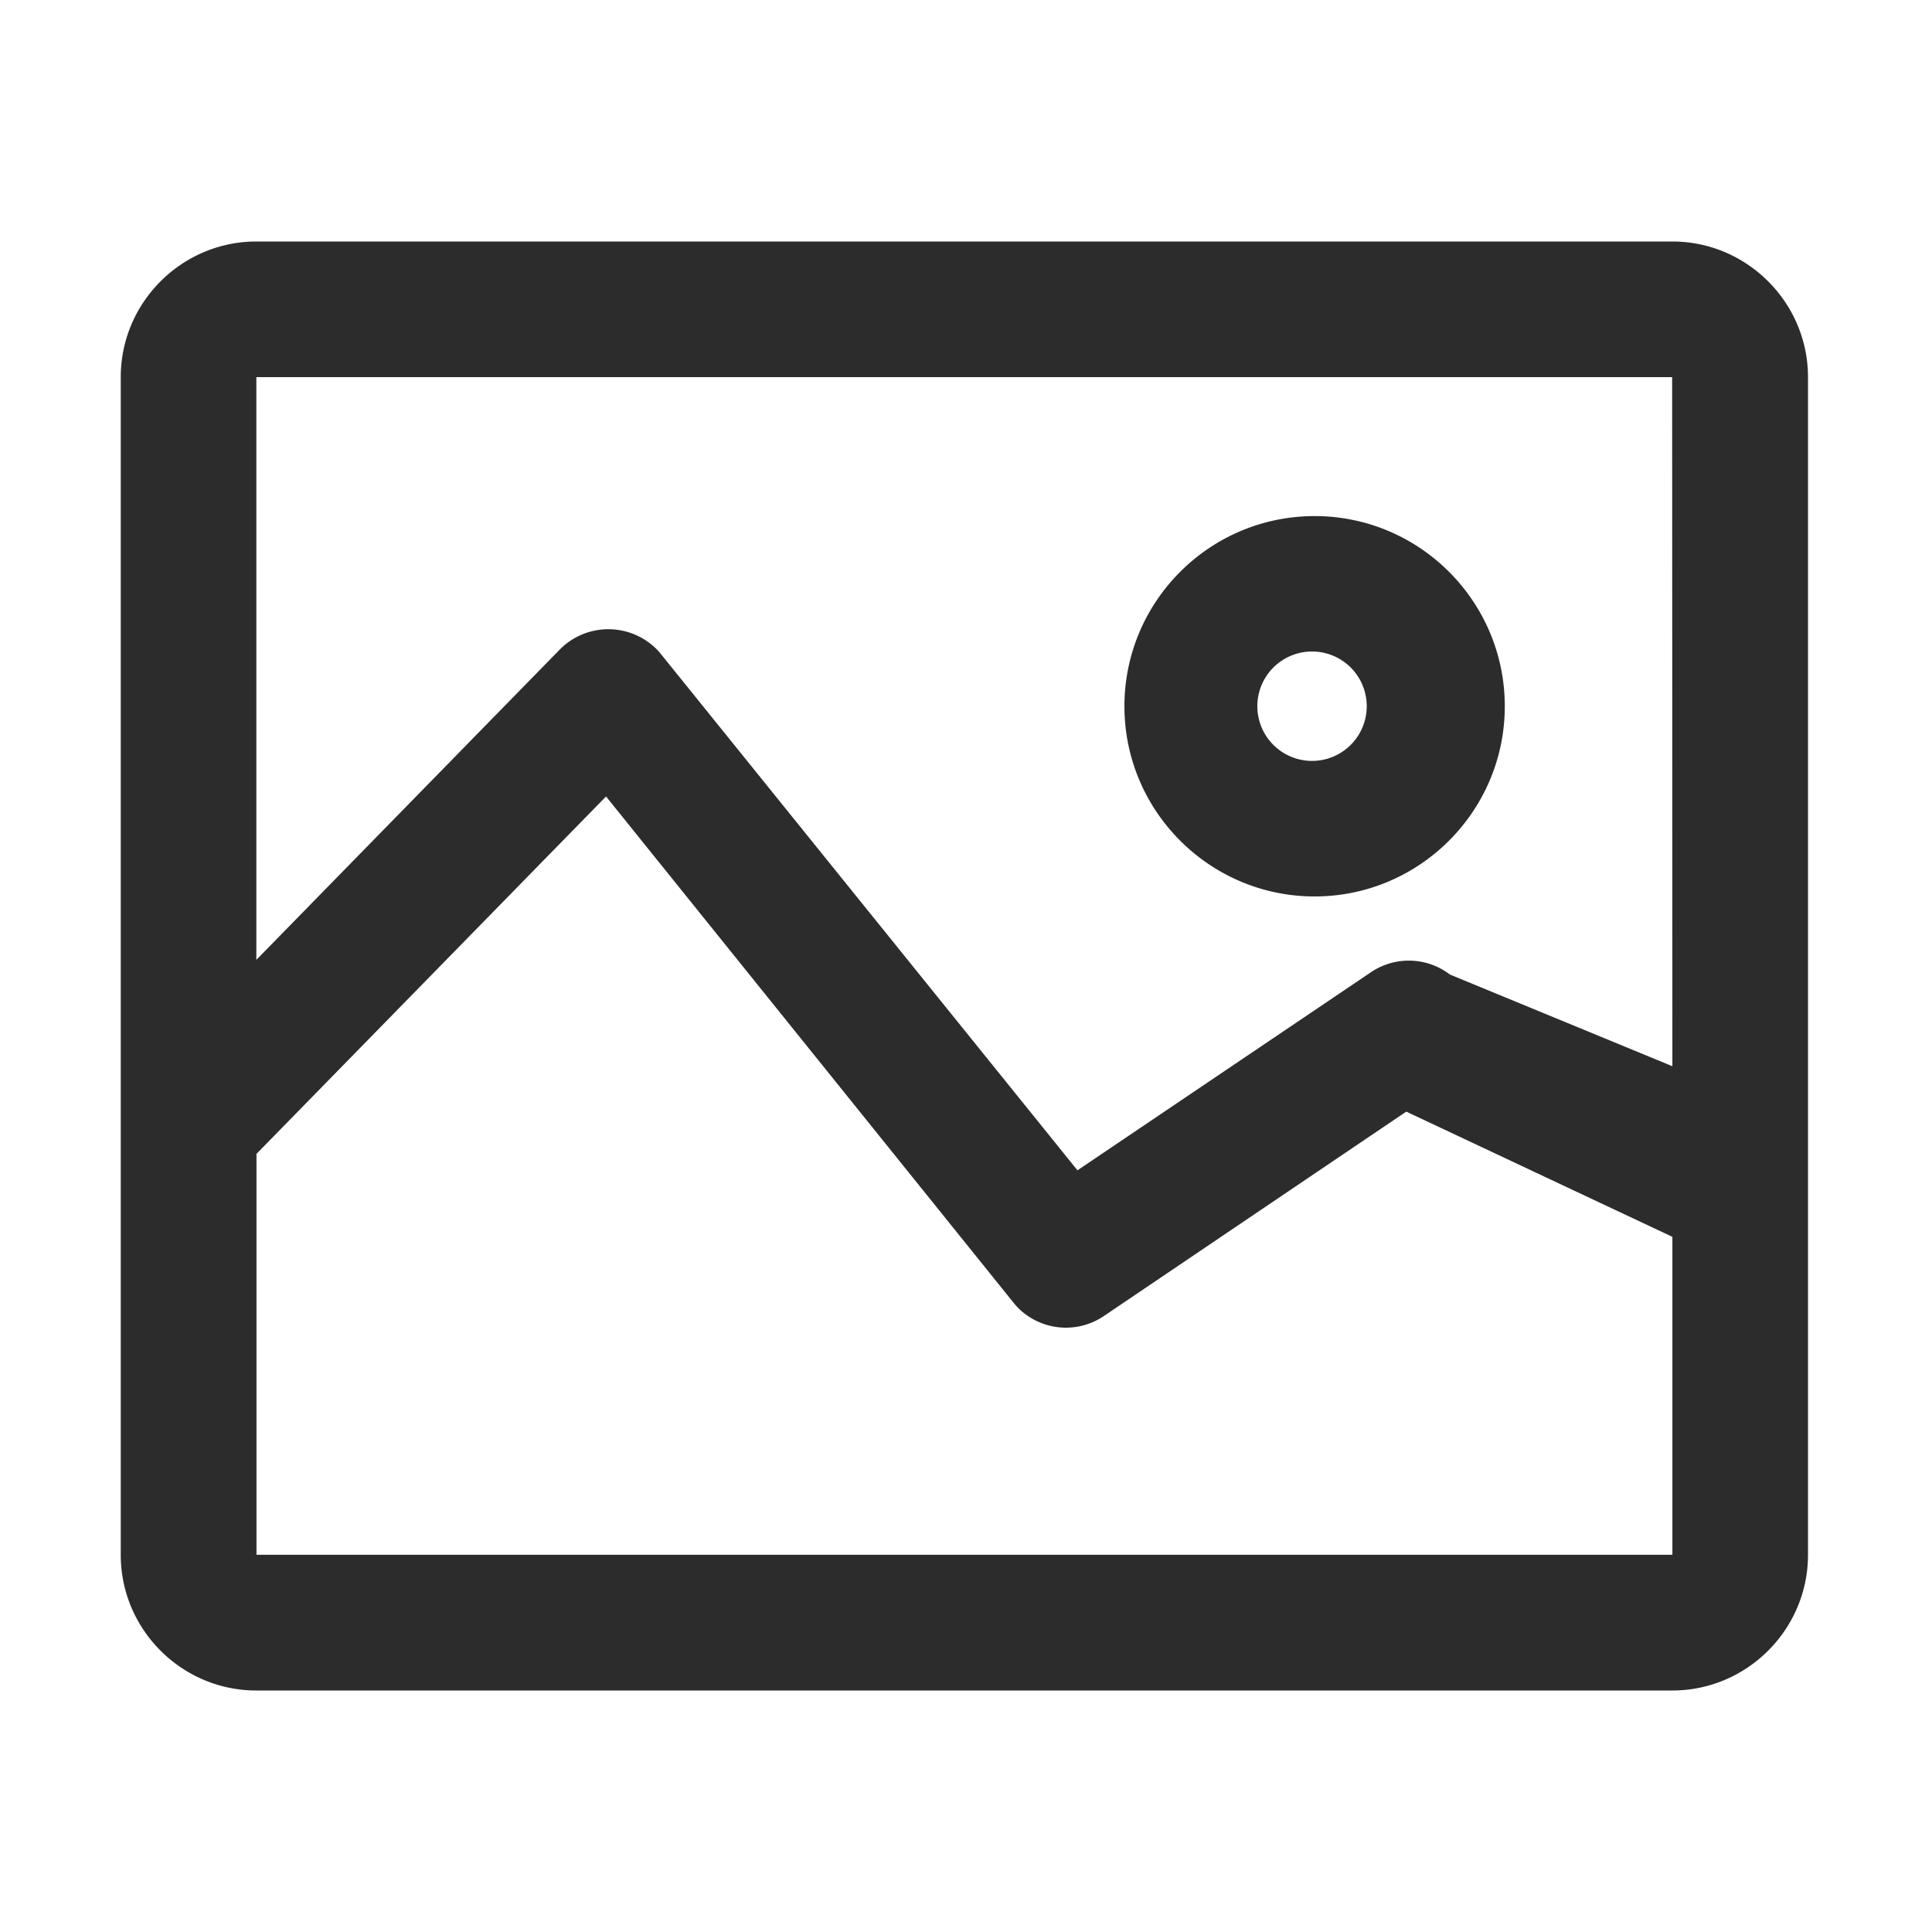 <?xml version="1.0" standalone="no"?><!DOCTYPE svg PUBLIC "-//W3C//DTD SVG 1.1//EN" "http://www.w3.org/Graphics/SVG/1.1/DTD/svg11.dtd"><svg t="1589349304608" class="icon" viewBox="0 0 1024 1024" version="1.1" xmlns="http://www.w3.org/2000/svg" p-id="2200" xmlns:xlink="http://www.w3.org/1999/xlink" width="64" height="64"><defs><style type="text/css"></style></defs><path d="M886.4 128H135.872C96.32 128 64 160.32 64 199.872v624.256C64 863.68 96.32 896 135.872 896H886.4c39.488 0 71.872-32.32 71.872-71.872V199.872c0-39.552-32.384-71.872-71.872-71.872z m0 695.936l-0.128 0.128H136.064l-0.128-0.128V611.584l185.28-189.44 216.832 269.376a35.84 35.84 0 0 0 47.104 5.952l160.192-108.288 141.056 66.368v168.384z m0-258.816l-117.888-48.576a35.84 35.84 0 0 0-41.92-1.216l-155.52 104.96L349.44 345.6a36.16 36.16 0 0 0-52.672-1.408L135.872 508.736V199.936l0.064-0.064h750.272l0.064 0.064 0.128 365.184z m-189.632-291.584c-55.616 0-100.8 45.184-100.8 100.8 0 55.552 45.184 100.8 100.8 100.8s100.8-45.248 100.8-100.8c0-55.616-45.184-100.8-100.8-100.8z m0 129.728a28.992 28.992 0 1 1 0-57.92 28.992 28.992 0 0 1 0 57.92z" p-id="2201" fill="#2c2c2c"></path></svg>